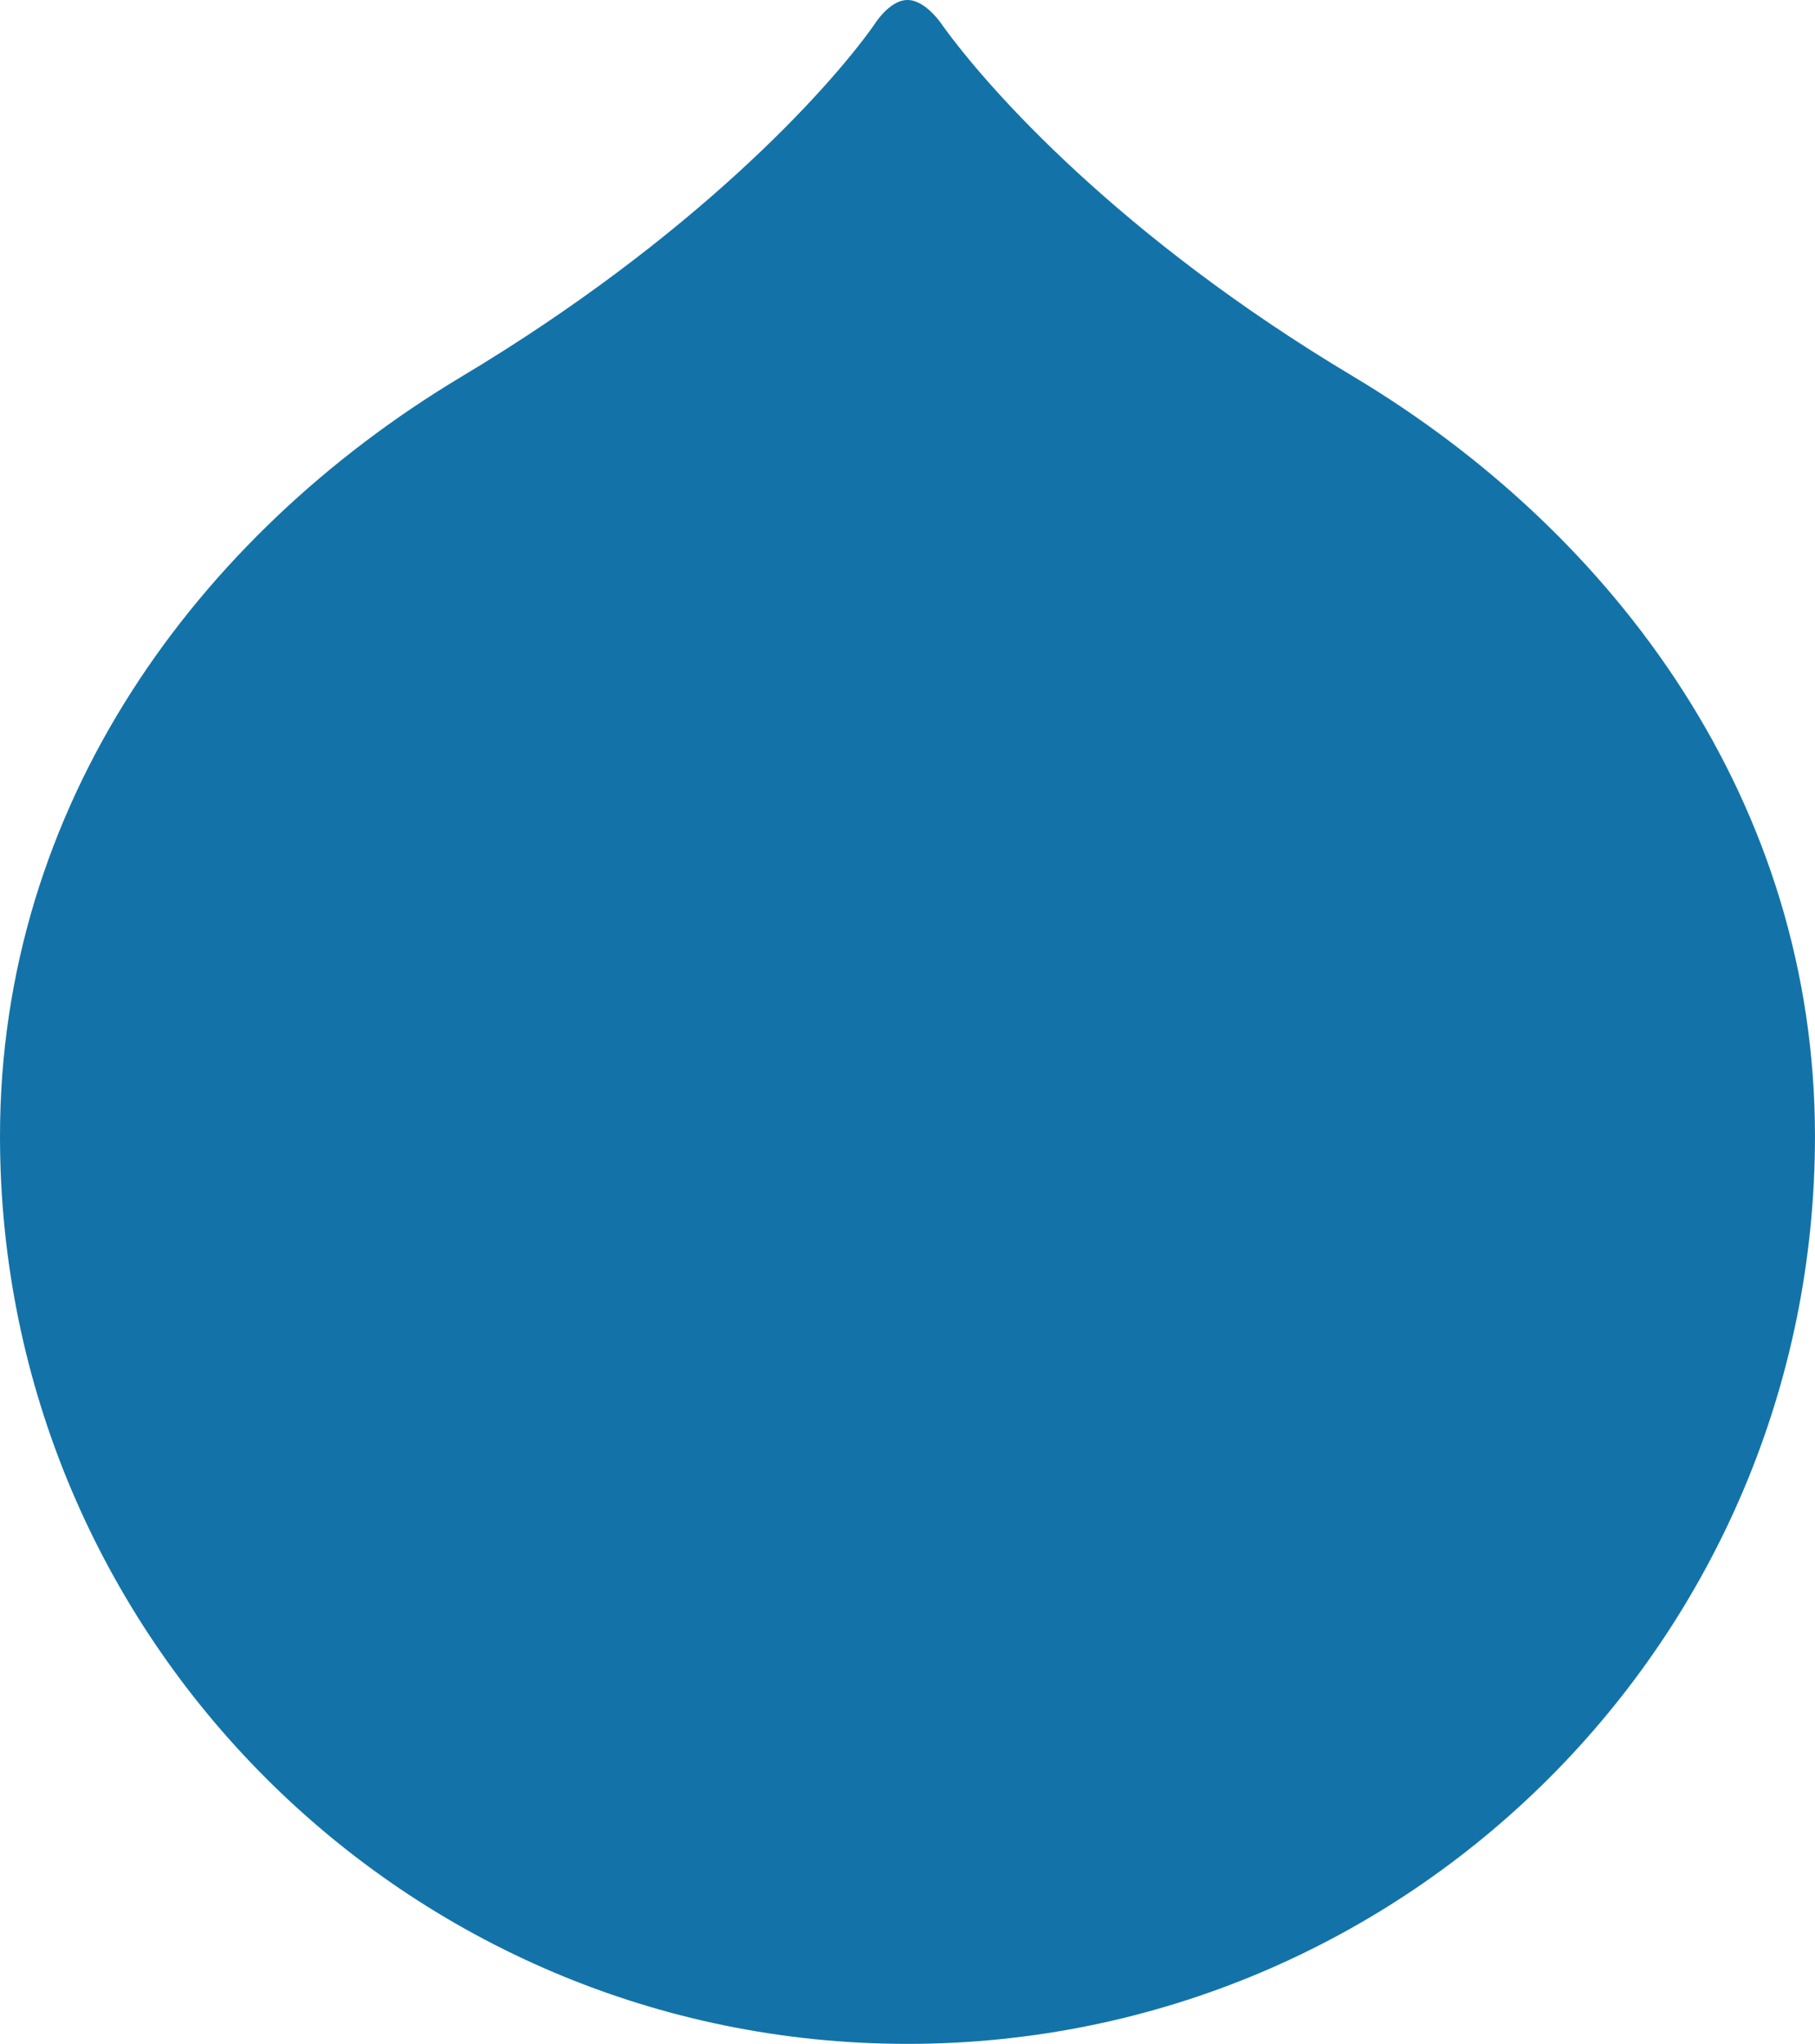<?xml version="1.0" encoding="utf-8"?>
<!-- Generator: Adobe Illustrator 16.2.1, SVG Export Plug-In . SVG Version: 6.00 Build 0)  -->
<!DOCTYPE svg PUBLIC "-//W3C//DTD SVG 1.1//EN" "http://www.w3.org/Graphics/SVG/1.1/DTD/svg11.dtd">
<svg version="1.1" id="Layer_1" xmlns="http://www.w3.org/2000/svg" xmlns:xlink="http://www.w3.org/1999/xlink" x="0px" y="0px"
	 width="67.473px" height="75.971px" viewBox="0 0 67.473 75.971" style="enable-background:new 0 0 67.473 75.971;"
	 xml:space="preserve">
<path style="fill:#1373A8;" d="M50.277,13.975C41.635,8.81,36.761,3.336,35.039,0.945c0,0-0.608-0.945-1.303-0.945
	c-0.69,0-1.256,0.947-1.256,0.947c-1.697,2.39-6.682,7.891-15.364,13.077C7.297,19.923,0,29.943,0,42.233
	c0,18.633,15.104,33.737,33.734,33.737c18.635,0,33.738-15.104,33.738-33.737C67.473,29.912,60.144,19.864,50.277,13.975z"/>
</svg>
